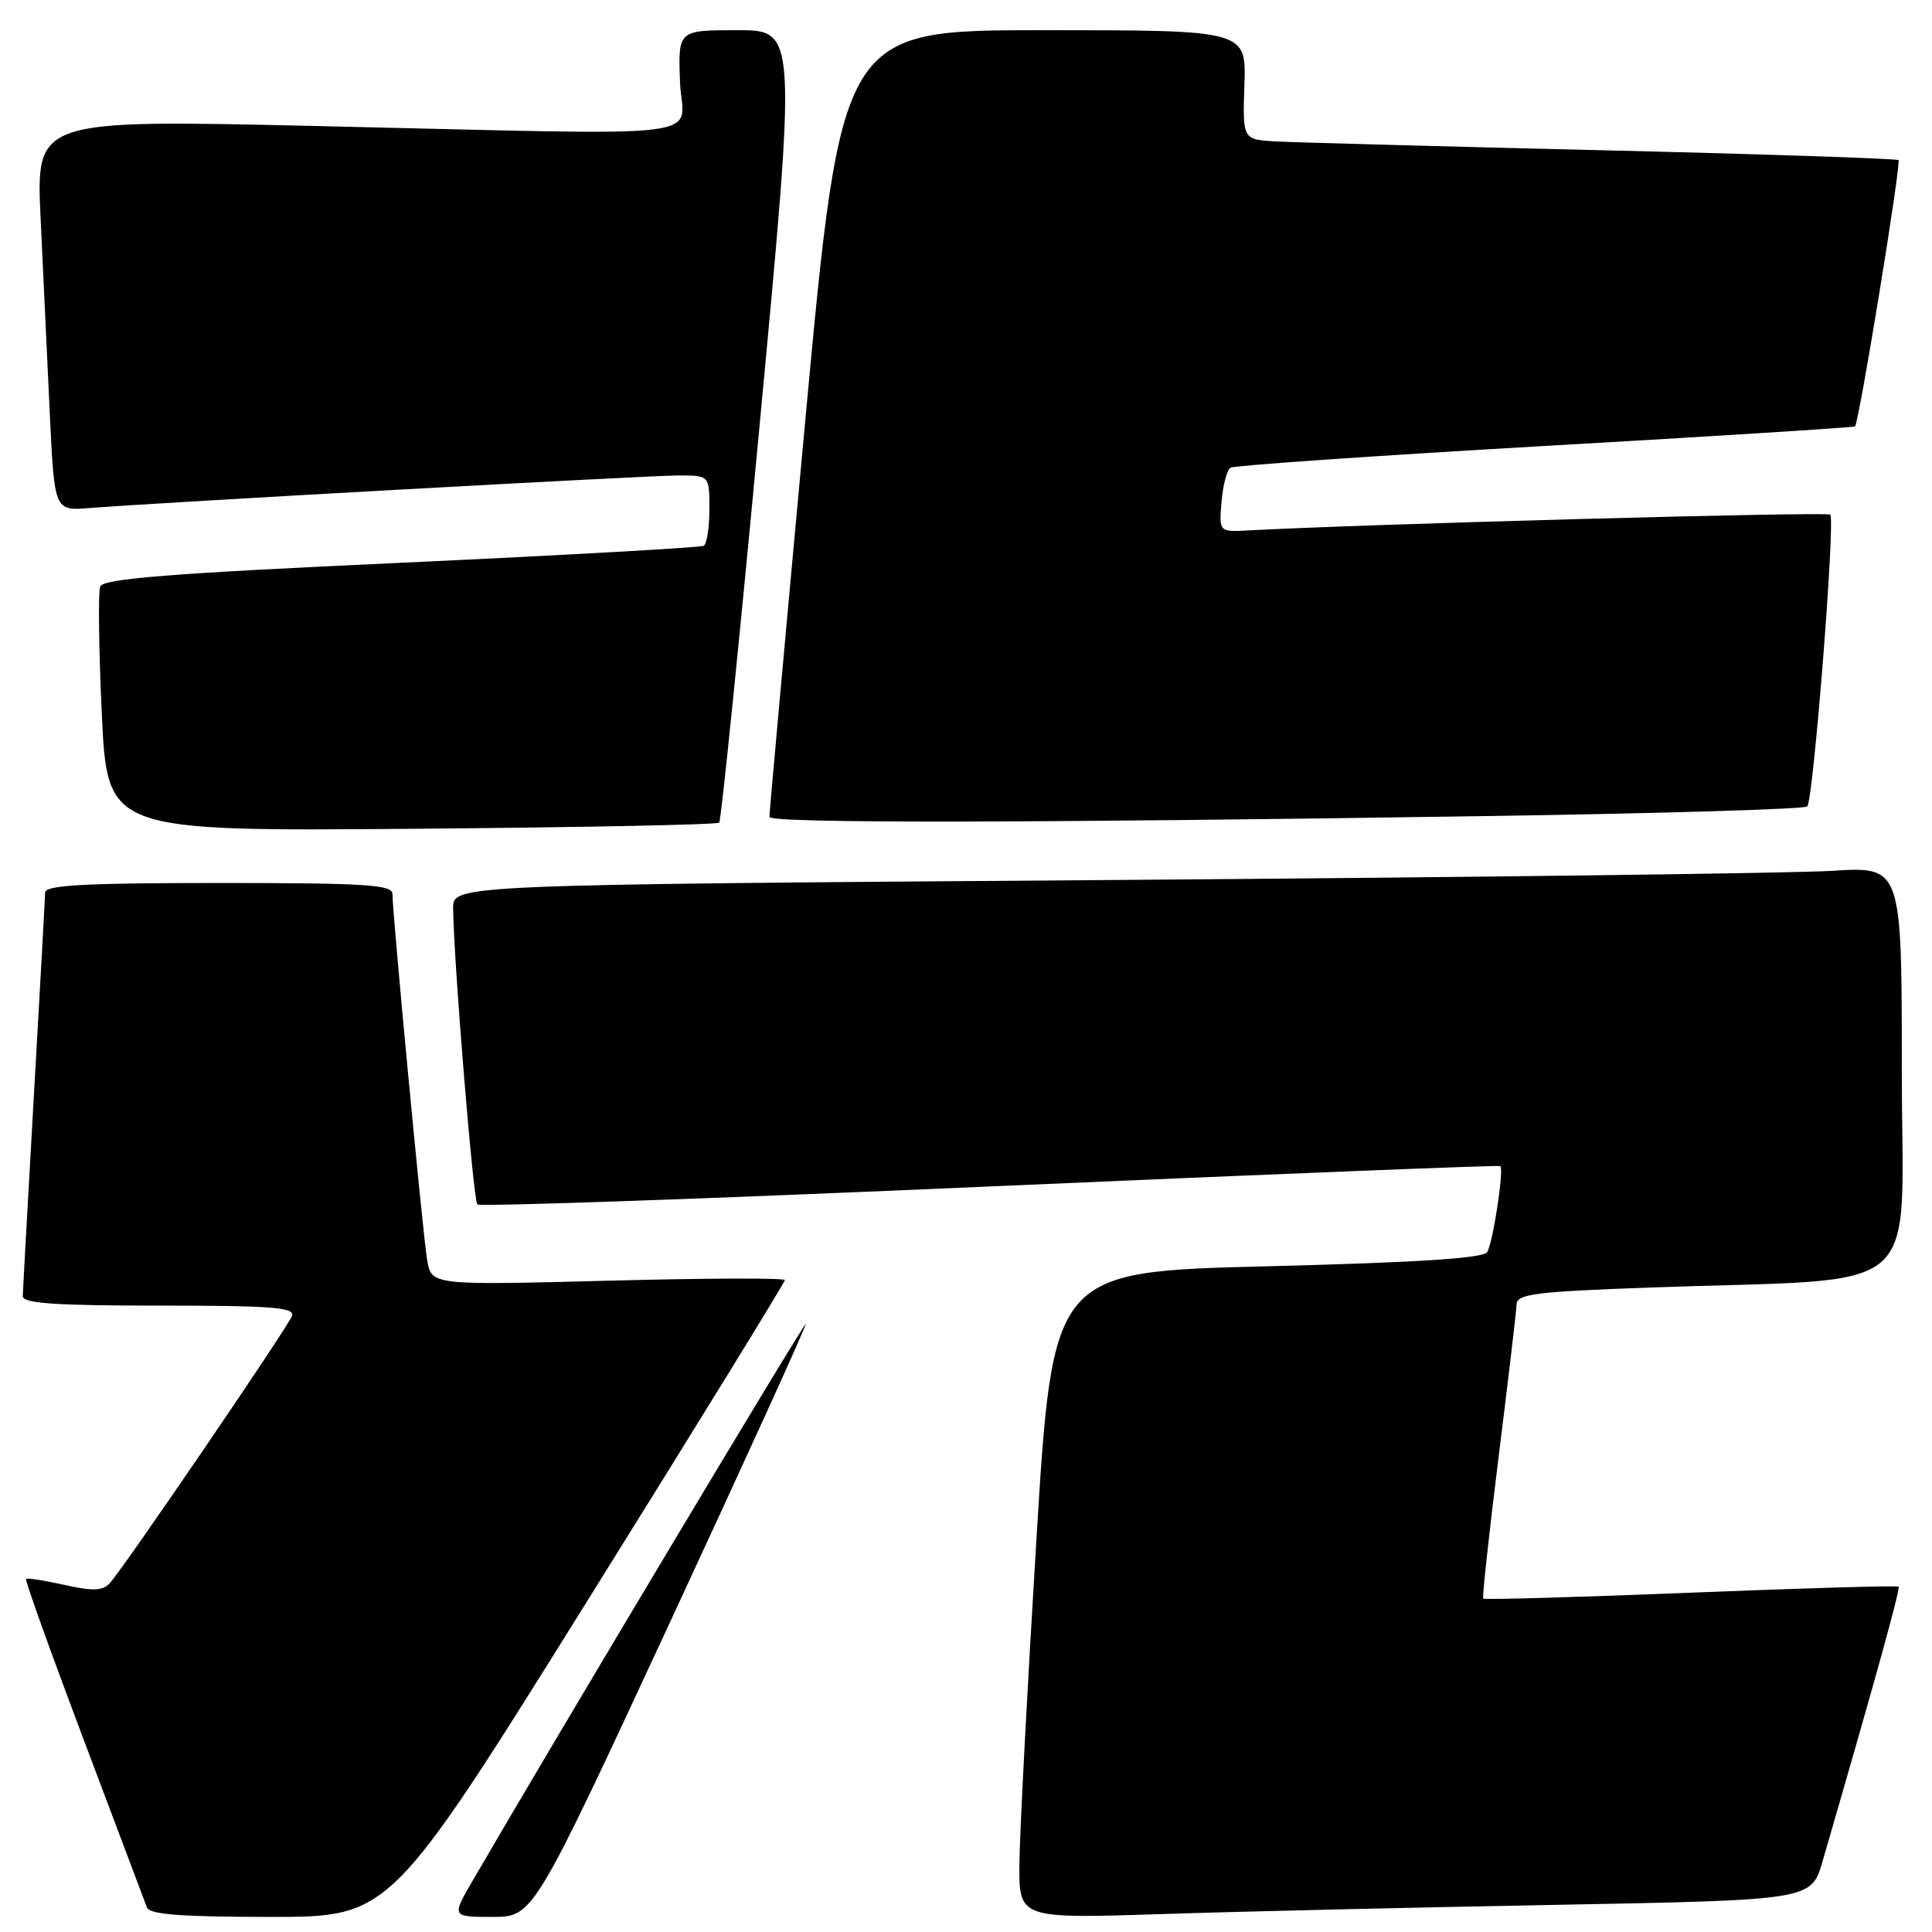 <?xml version="1.0" encoding="UTF-8" standalone="no"?>
<!DOCTYPE svg PUBLIC "-//W3C//DTD SVG 1.1//EN" "http://www.w3.org/Graphics/SVG/1.1/DTD/svg11.dtd" >
<svg xmlns="http://www.w3.org/2000/svg" xmlns:xlink="http://www.w3.org/1999/xlink" version="1.1" viewBox="0 0 256 256">
 <g >
 <path fill="currentColor"
d=" M 77.86 212.07 C 92.24 189.02 104.00 169.91 104.00 169.62 C 104.00 169.32 93.46 169.36 80.57 169.70 C 57.15 170.31 57.15 170.31 56.59 166.91 C 56.01 163.41 52.00 121.04 52.00 118.44 C 52.00 117.23 48.39 117.00 29.00 117.00 C 11.28 117.00 6.00 117.29 5.98 118.25 C 5.97 118.94 5.30 130.97 4.50 145.00 C 3.70 159.03 3.03 171.06 3.02 171.75 C 3.01 172.70 7.28 173.00 21.11 173.00 C 36.08 173.00 39.12 173.24 38.69 174.38 C 38.07 175.97 16.33 207.86 14.54 209.79 C 13.61 210.80 12.29 210.85 8.54 210.01 C 5.90 209.42 3.61 209.06 3.45 209.22 C 3.29 209.38 6.73 218.95 11.08 230.50 C 15.44 242.05 19.21 252.06 19.47 252.75 C 19.82 253.68 24.03 254.00 35.83 254.00 C 51.72 254.00 51.72 254.00 77.86 212.07 Z  M 88.83 214.84 C 98.83 193.30 106.90 175.57 106.76 175.44 C 106.55 175.25 73.58 230.34 62.67 249.13 C 59.83 254.00 59.83 254.00 65.25 254.00 C 70.66 254.00 70.66 254.00 88.83 214.84 Z  M 206.26 252.40 C 240.01 251.77 240.01 251.77 241.50 246.63 C 248.58 222.24 251.83 210.50 251.57 210.24 C 251.41 210.08 239.02 210.43 224.04 211.04 C 209.05 211.64 196.68 211.99 196.53 211.82 C 196.39 211.64 197.31 203.18 198.58 193.00 C 199.85 182.82 200.92 173.77 200.95 172.87 C 200.99 171.45 203.31 171.16 218.75 170.60 C 255.78 169.27 252.00 172.54 252.00 141.80 C 252.00 114.81 252.00 114.81 242.75 115.39 C 237.66 115.71 194.46 116.26 146.75 116.61 C 60.00 117.24 60.00 117.24 60.04 120.37 C 60.13 127.57 62.71 159.05 63.25 159.59 C 63.58 159.91 94.14 158.84 131.17 157.21 C 168.20 155.59 198.63 154.37 198.80 154.51 C 199.31 154.94 197.82 164.67 197.06 165.91 C 196.55 166.73 187.80 167.29 167.92 167.79 C 139.50 168.50 139.50 168.50 137.33 204.00 C 136.13 223.53 135.12 242.81 135.08 246.87 C 135.00 254.23 135.00 254.23 153.75 253.63 C 164.06 253.29 187.69 252.74 206.26 252.40 Z  M 95.30 109.00 C 95.55 108.72 97.97 84.99 100.66 56.25 C 105.57 4.00 105.57 4.00 97.71 4.00 C 89.86 4.00 89.86 4.00 90.10 10.75 C 90.38 18.67 96.49 17.93 41.13 16.68 C 4.77 15.86 4.77 15.86 5.38 28.93 C 5.72 36.12 6.27 47.78 6.60 54.84 C 7.21 67.69 7.21 67.69 11.85 67.32 C 20.98 66.59 85.88 63.00 89.90 63.00 C 94.00 63.00 94.00 63.00 94.00 67.44 C 94.00 69.88 93.66 72.08 93.25 72.32 C 92.84 72.55 74.79 73.57 53.15 74.57 C 22.44 75.98 13.68 76.68 13.28 77.72 C 12.99 78.46 13.09 86.06 13.49 94.60 C 14.22 110.14 14.22 110.14 54.53 109.82 C 76.70 109.64 95.04 109.28 95.30 109.00 Z  M 197.17 108.13 C 220.09 107.79 239.12 107.21 239.47 106.86 C 240.27 106.06 243.21 68.88 242.52 68.19 C 242.11 67.78 180.91 69.44 165.51 70.28 C 161.52 70.50 161.52 70.50 161.86 66.50 C 162.04 64.30 162.58 62.26 163.05 61.97 C 163.52 61.68 182.27 60.38 204.71 59.09 C 227.14 57.81 245.63 56.64 245.80 56.50 C 246.32 56.04 251.95 21.61 251.56 21.22 C 251.35 21.01 233.70 20.42 212.34 19.91 C 190.98 19.40 171.51 18.87 169.08 18.74 C 164.65 18.50 164.65 18.50 164.89 11.25 C 165.13 4.00 165.13 4.00 138.32 4.00 C 111.50 4.00 111.50 4.00 106.70 55.75 C 104.07 84.21 101.93 107.84 101.95 108.25 C 102.01 109.10 136.31 109.06 197.17 108.13 Z "/>
</g>
</svg>